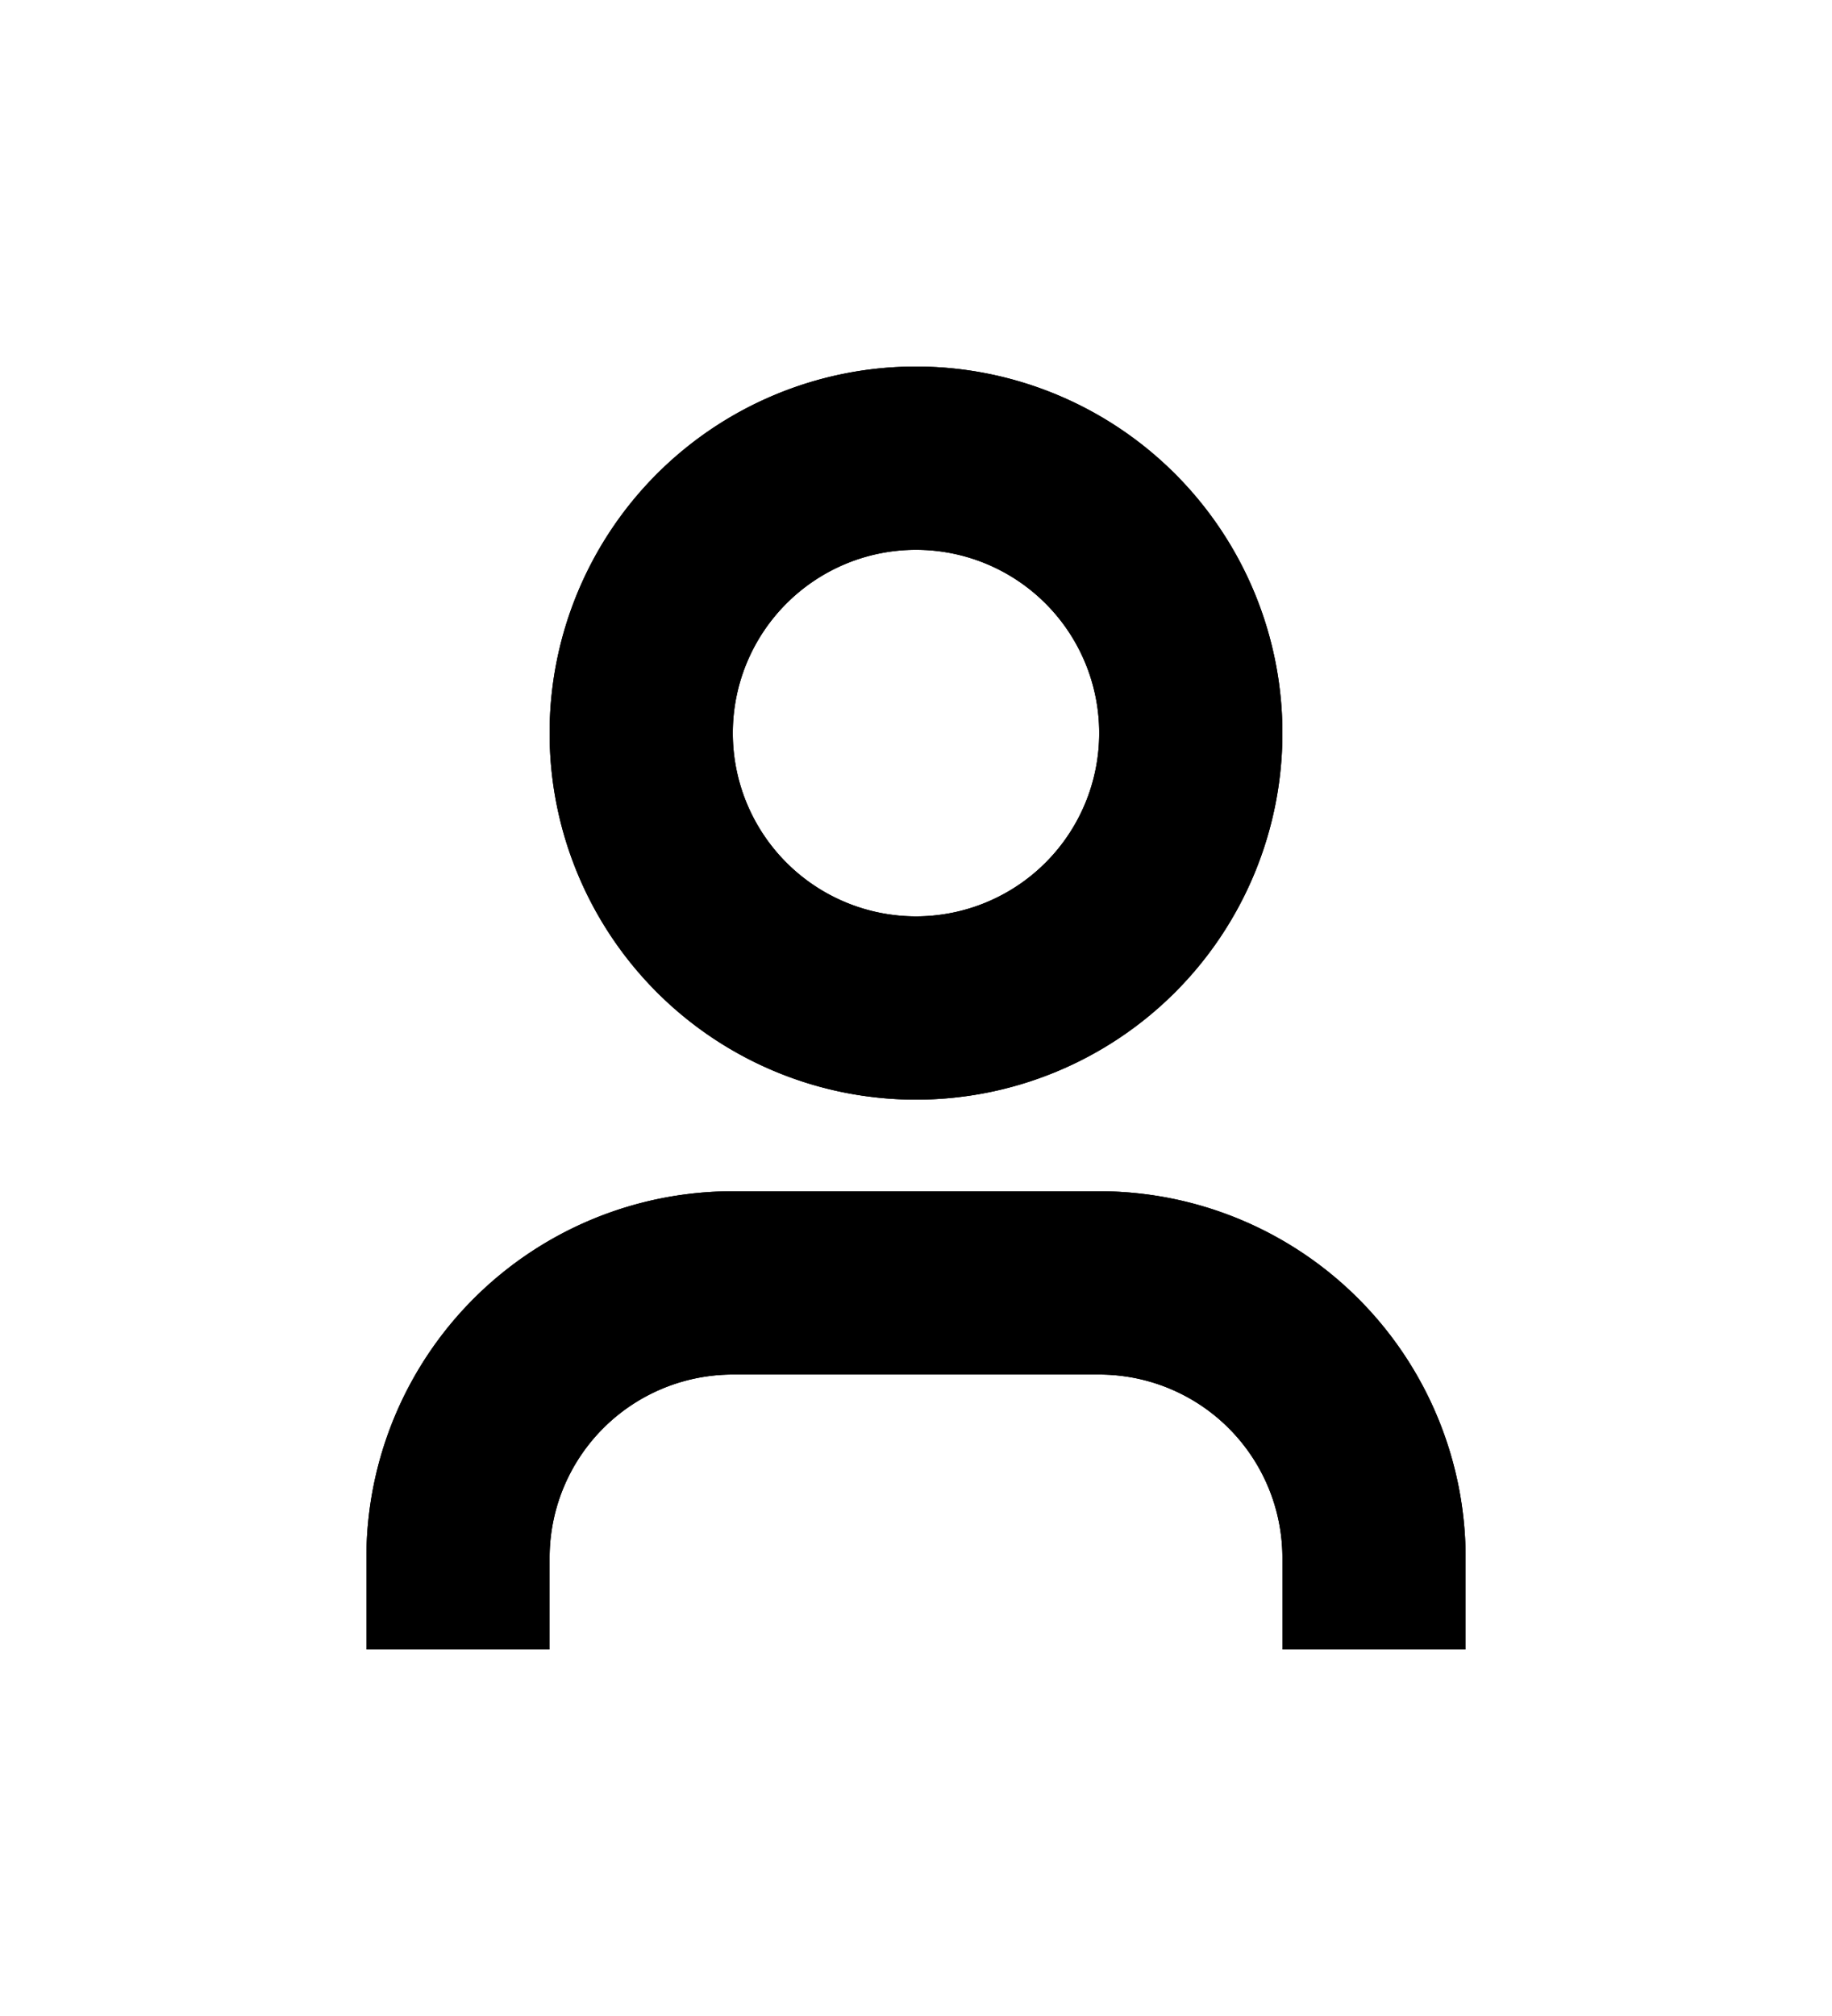 <svg width="20" height="22" fill="none" xmlns="http://www.w3.org/2000/svg"><g filter="url(#a)"><path fill-rule="evenodd" clip-rule="evenodd" d="M12 4a2 2 0 1 1-4 0 2 2 0 0 1 4 0zm2 0a4 4 0 1 1-8 0 4 4 0 0 1 8 0zM8 9a4 4 0 0 0-4 4v1h2v-1a2 2 0 0 1 2-2h4a2 2 0 0 1 2 2v1h2v-1a4 4 0 0 0-4-4H8z" fill="#000"/><path d="M10 6.5a2.5 2.5 0 1 0 0-5 2.5 2.5 0 0 0 0 5zM13.5 4a3.5 3.5 0 1 1-7 0 3.5 3.5 0 0 1 7 0zm-9 9A3.5 3.5 0 0 1 8 9.5h4a3.5 3.5 0 0 1 3.5 3.5v.5h-1V13a2.5 2.5 0 0 0-2.5-2.5H8A2.5 2.5 0 0 0 5.5 13v.5h-1V13z" stroke="#000"/><path d="M10 6.5a2.5 2.5 0 1 0 0-5 2.5 2.5 0 0 0 0 5zM13.5 4a3.5 3.5 0 1 1-7 0 3.5 3.5 0 0 1 7 0zm-9 9A3.5 3.5 0 0 1 8 9.5h4a3.5 3.5 0 0 1 3.5 3.5v.5h-1V13a2.5 2.5 0 0 0-2.5-2.5H8A2.5 2.5 0 0 0 5.5 13v.5h-1V13z" stroke="#000" stroke-opacity=".2"/></g><defs><filter id="a" x="0" y="0" width="20" height="22" filterUnits="userSpaceOnUse" color-interpolation-filters="sRGB"><feFlood flood-opacity="0" result="BackgroundImageFix"/><feColorMatrix in="SourceAlpha" values="0 0 0 0 0 0 0 0 0 0 0 0 0 0 0 0 0 0 127 0" result="hardAlpha"/><feOffset dy="4"/><feGaussianBlur stdDeviation="2"/><feComposite in2="hardAlpha" operator="out"/><feColorMatrix values="0 0 0 0 0 0 0 0 0 0 0 0 0 0 0 0 0 0 0.25 0"/><feBlend in2="BackgroundImageFix" result="effect1_dropShadow_19177_847"/><feBlend in="SourceGraphic" in2="effect1_dropShadow_19177_847" result="shape"/></filter></defs></svg>